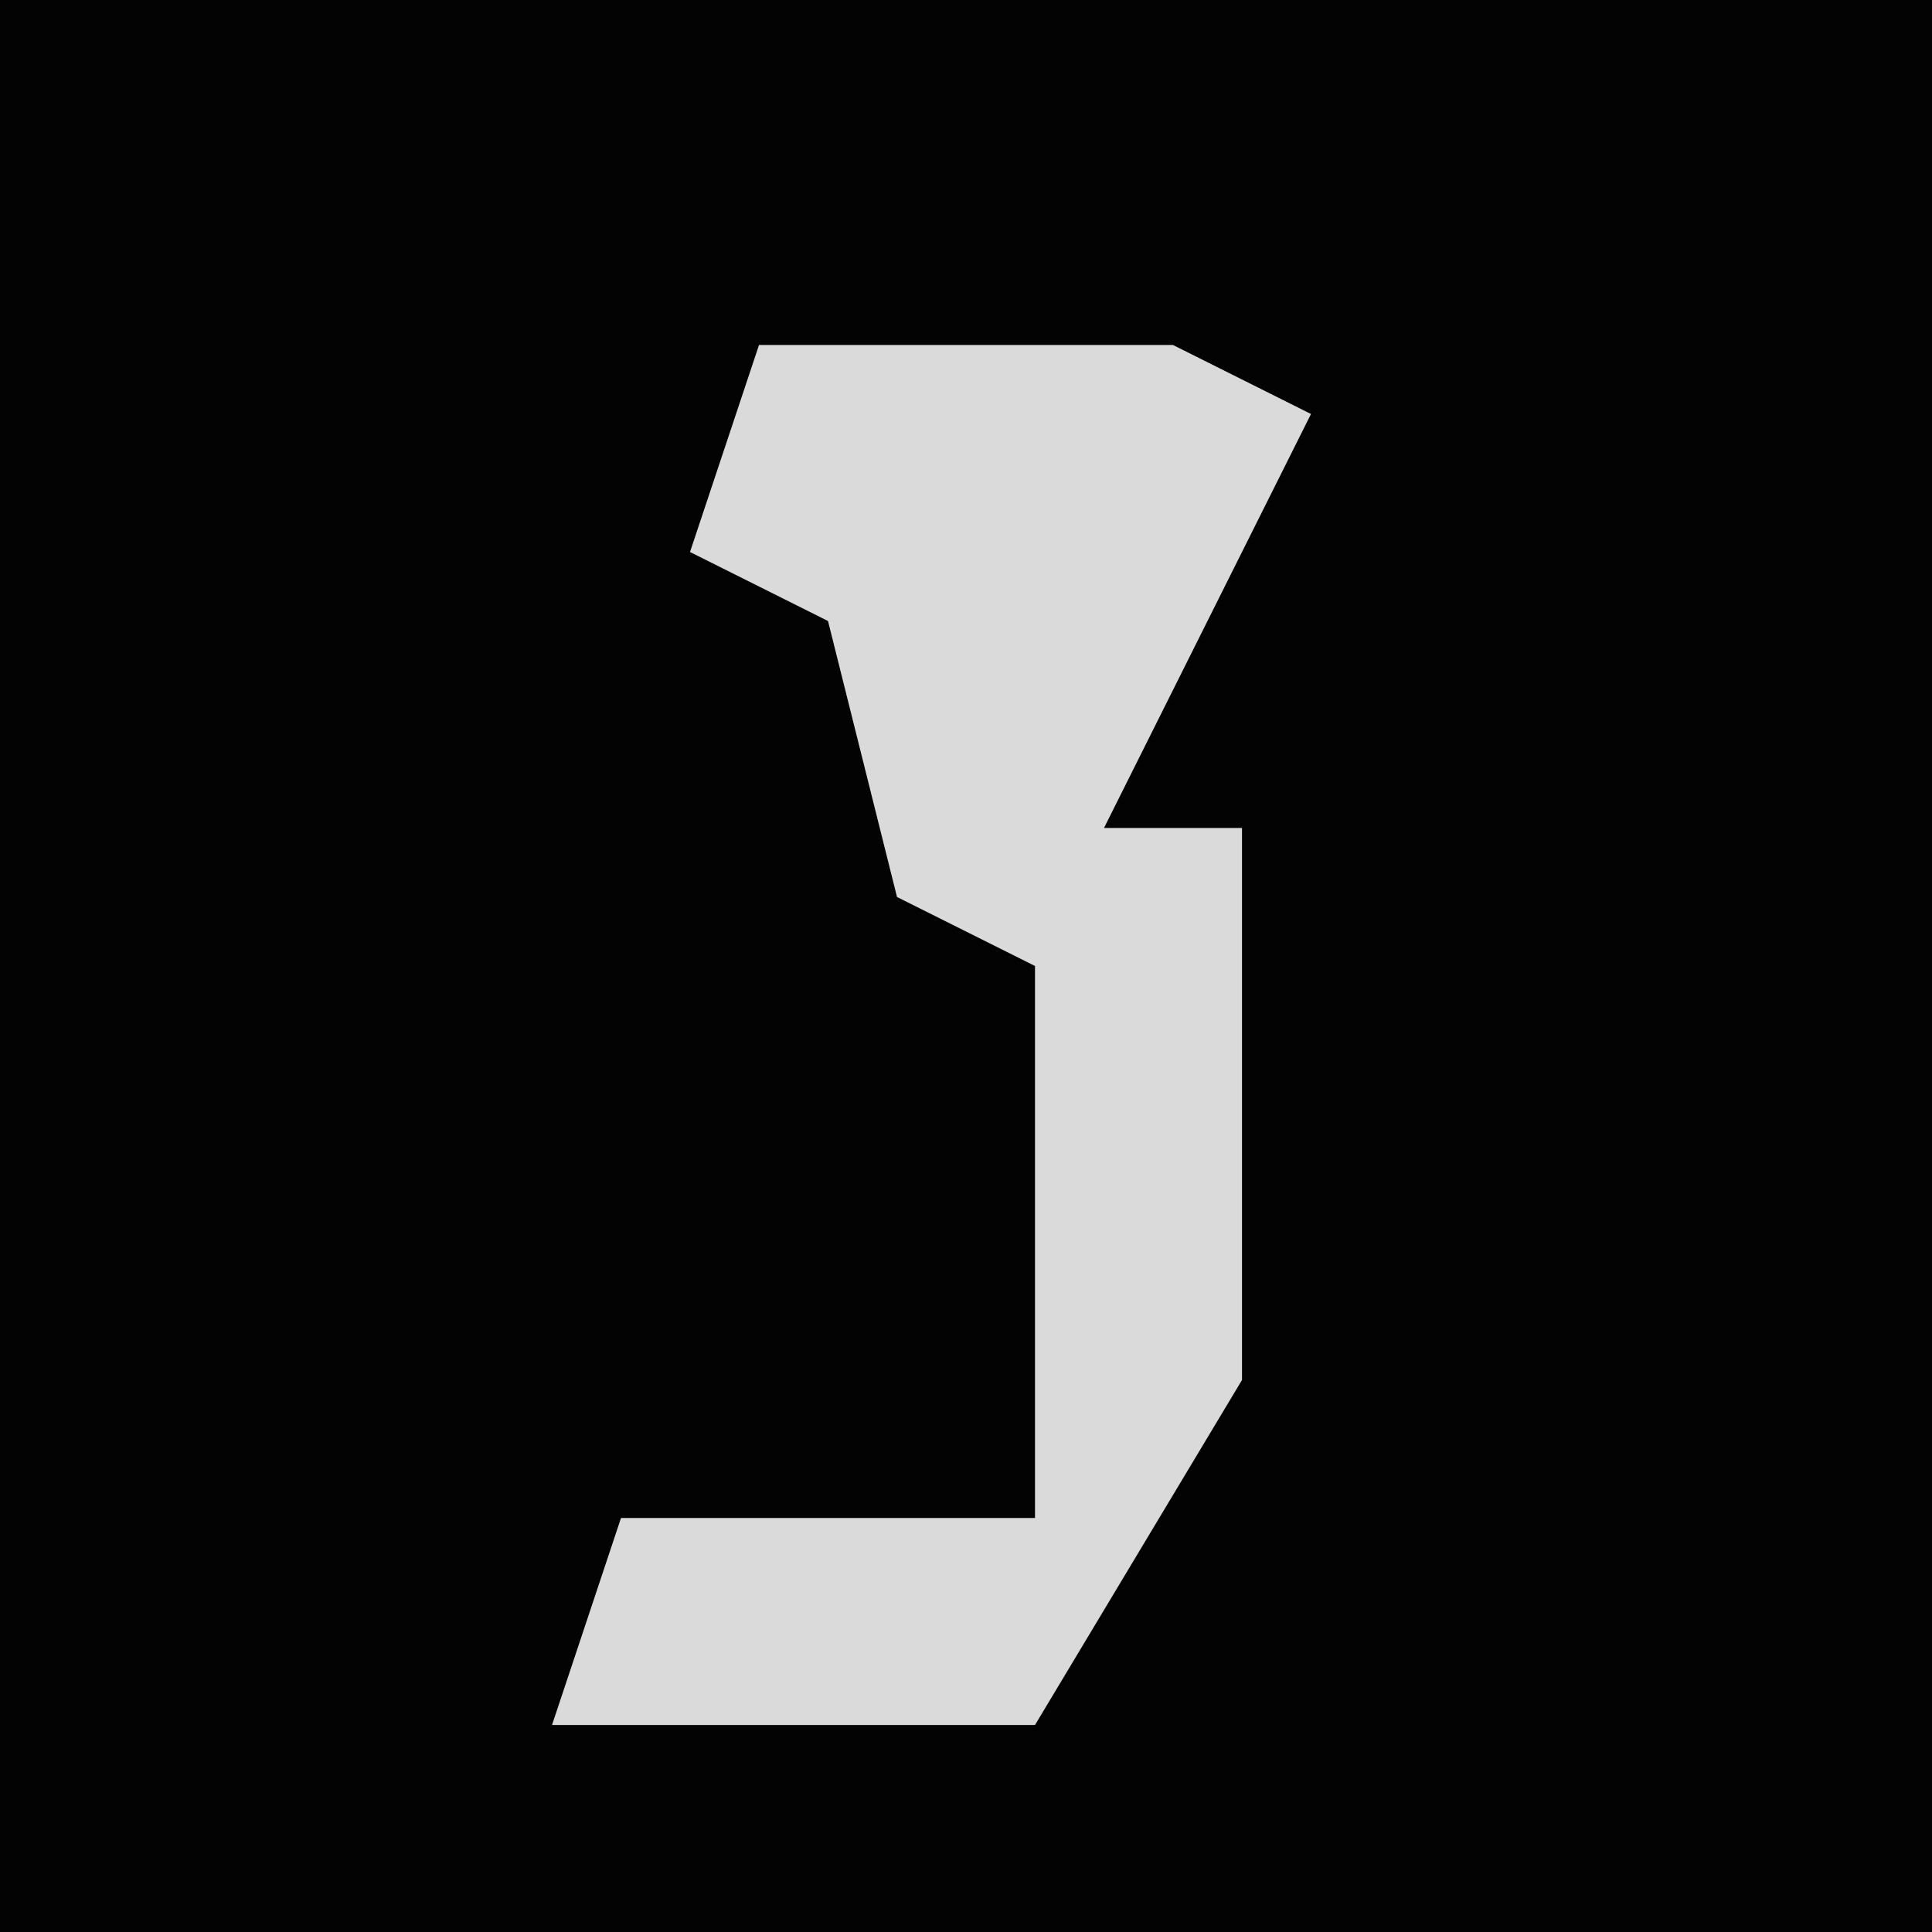 <?xml version="1.0" encoding="UTF-8"?>
<svg version="1.1" xmlns="http://www.w3.org/2000/svg" width="28" height="28">
<path d="M0,0 L28,0 L28,28 L0,28 Z " fill="#030303" transform="translate(0,0)"/>
<path d="M0,0 L6,0 L8,1 L6,5 L5,7 L7,7 L7,15 L4,20 L-3,20 L-2,17 L4,17 L4,9 L2,8 L1,4 L-1,3 Z " fill="#DADADA" transform="translate(11,5)"/>
</svg>
